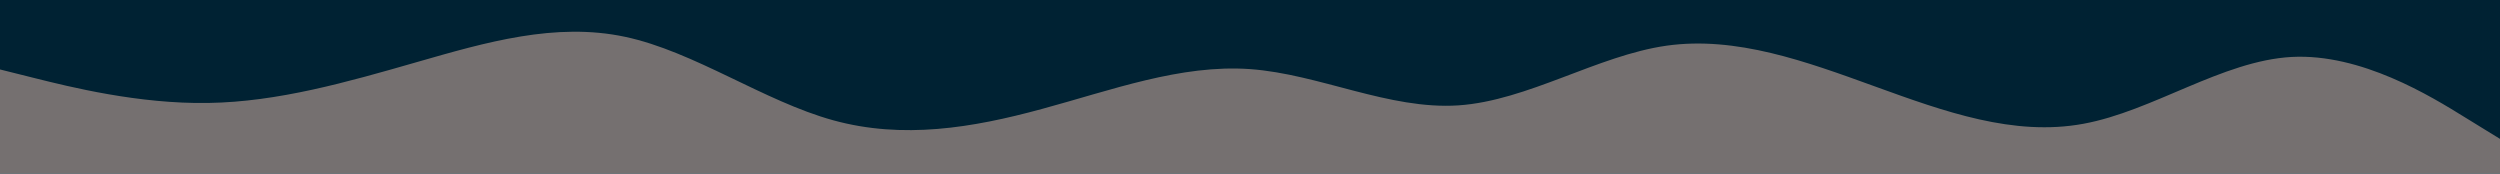 <svg id="visual" viewBox="0 0 1440 100" width="1440" height="100" xmlns="http://www.w3.org/2000/svg" xmlns:xlink="http://www.w3.org/1999/xlink" version="1.1"><rect x="0" y="0" width="1440" height="100" fill="#002233"></rect><path d="M0 40L20 45C40 50 80 60 120 59.3C160 58.7 200 47.3 240 35.8C280 24.3 320 12.7 360 21.2C400 29.7 440 58.3 480 69.3C520 80.3 560 73.7 600 62.8C640 52 680 37 720 39.8C760 42.7 800 63.3 840 60.7C880 58 920 32 960 26.3C1000 20.7 1040 35.3 1080 49.8C1120 64.3 1160 78.7 1200 71.3C1240 64 1280 35 1320 32.8C1360 30.7 1400 55.3 1420 67.7L1440 80L1440 101L1420 101C1400 101 1360 101 1320 101C1280 101 1240 101 1200 101C1160 101 1120 101 1080 101C1040 101 1000 101 960 101C920 101 880 101 840 101C800 101 760 101 720 101C680 101 640 101 600 101C560 101 520 101 480 101C440 101 400 101 360 101C320 101 280 101 240 101C200 101 160 101 120 101C80 101 40 101 20 101L0 101Z" fill="#757070" stroke-linecap="round" stroke-linejoin="miter"></path></svg>